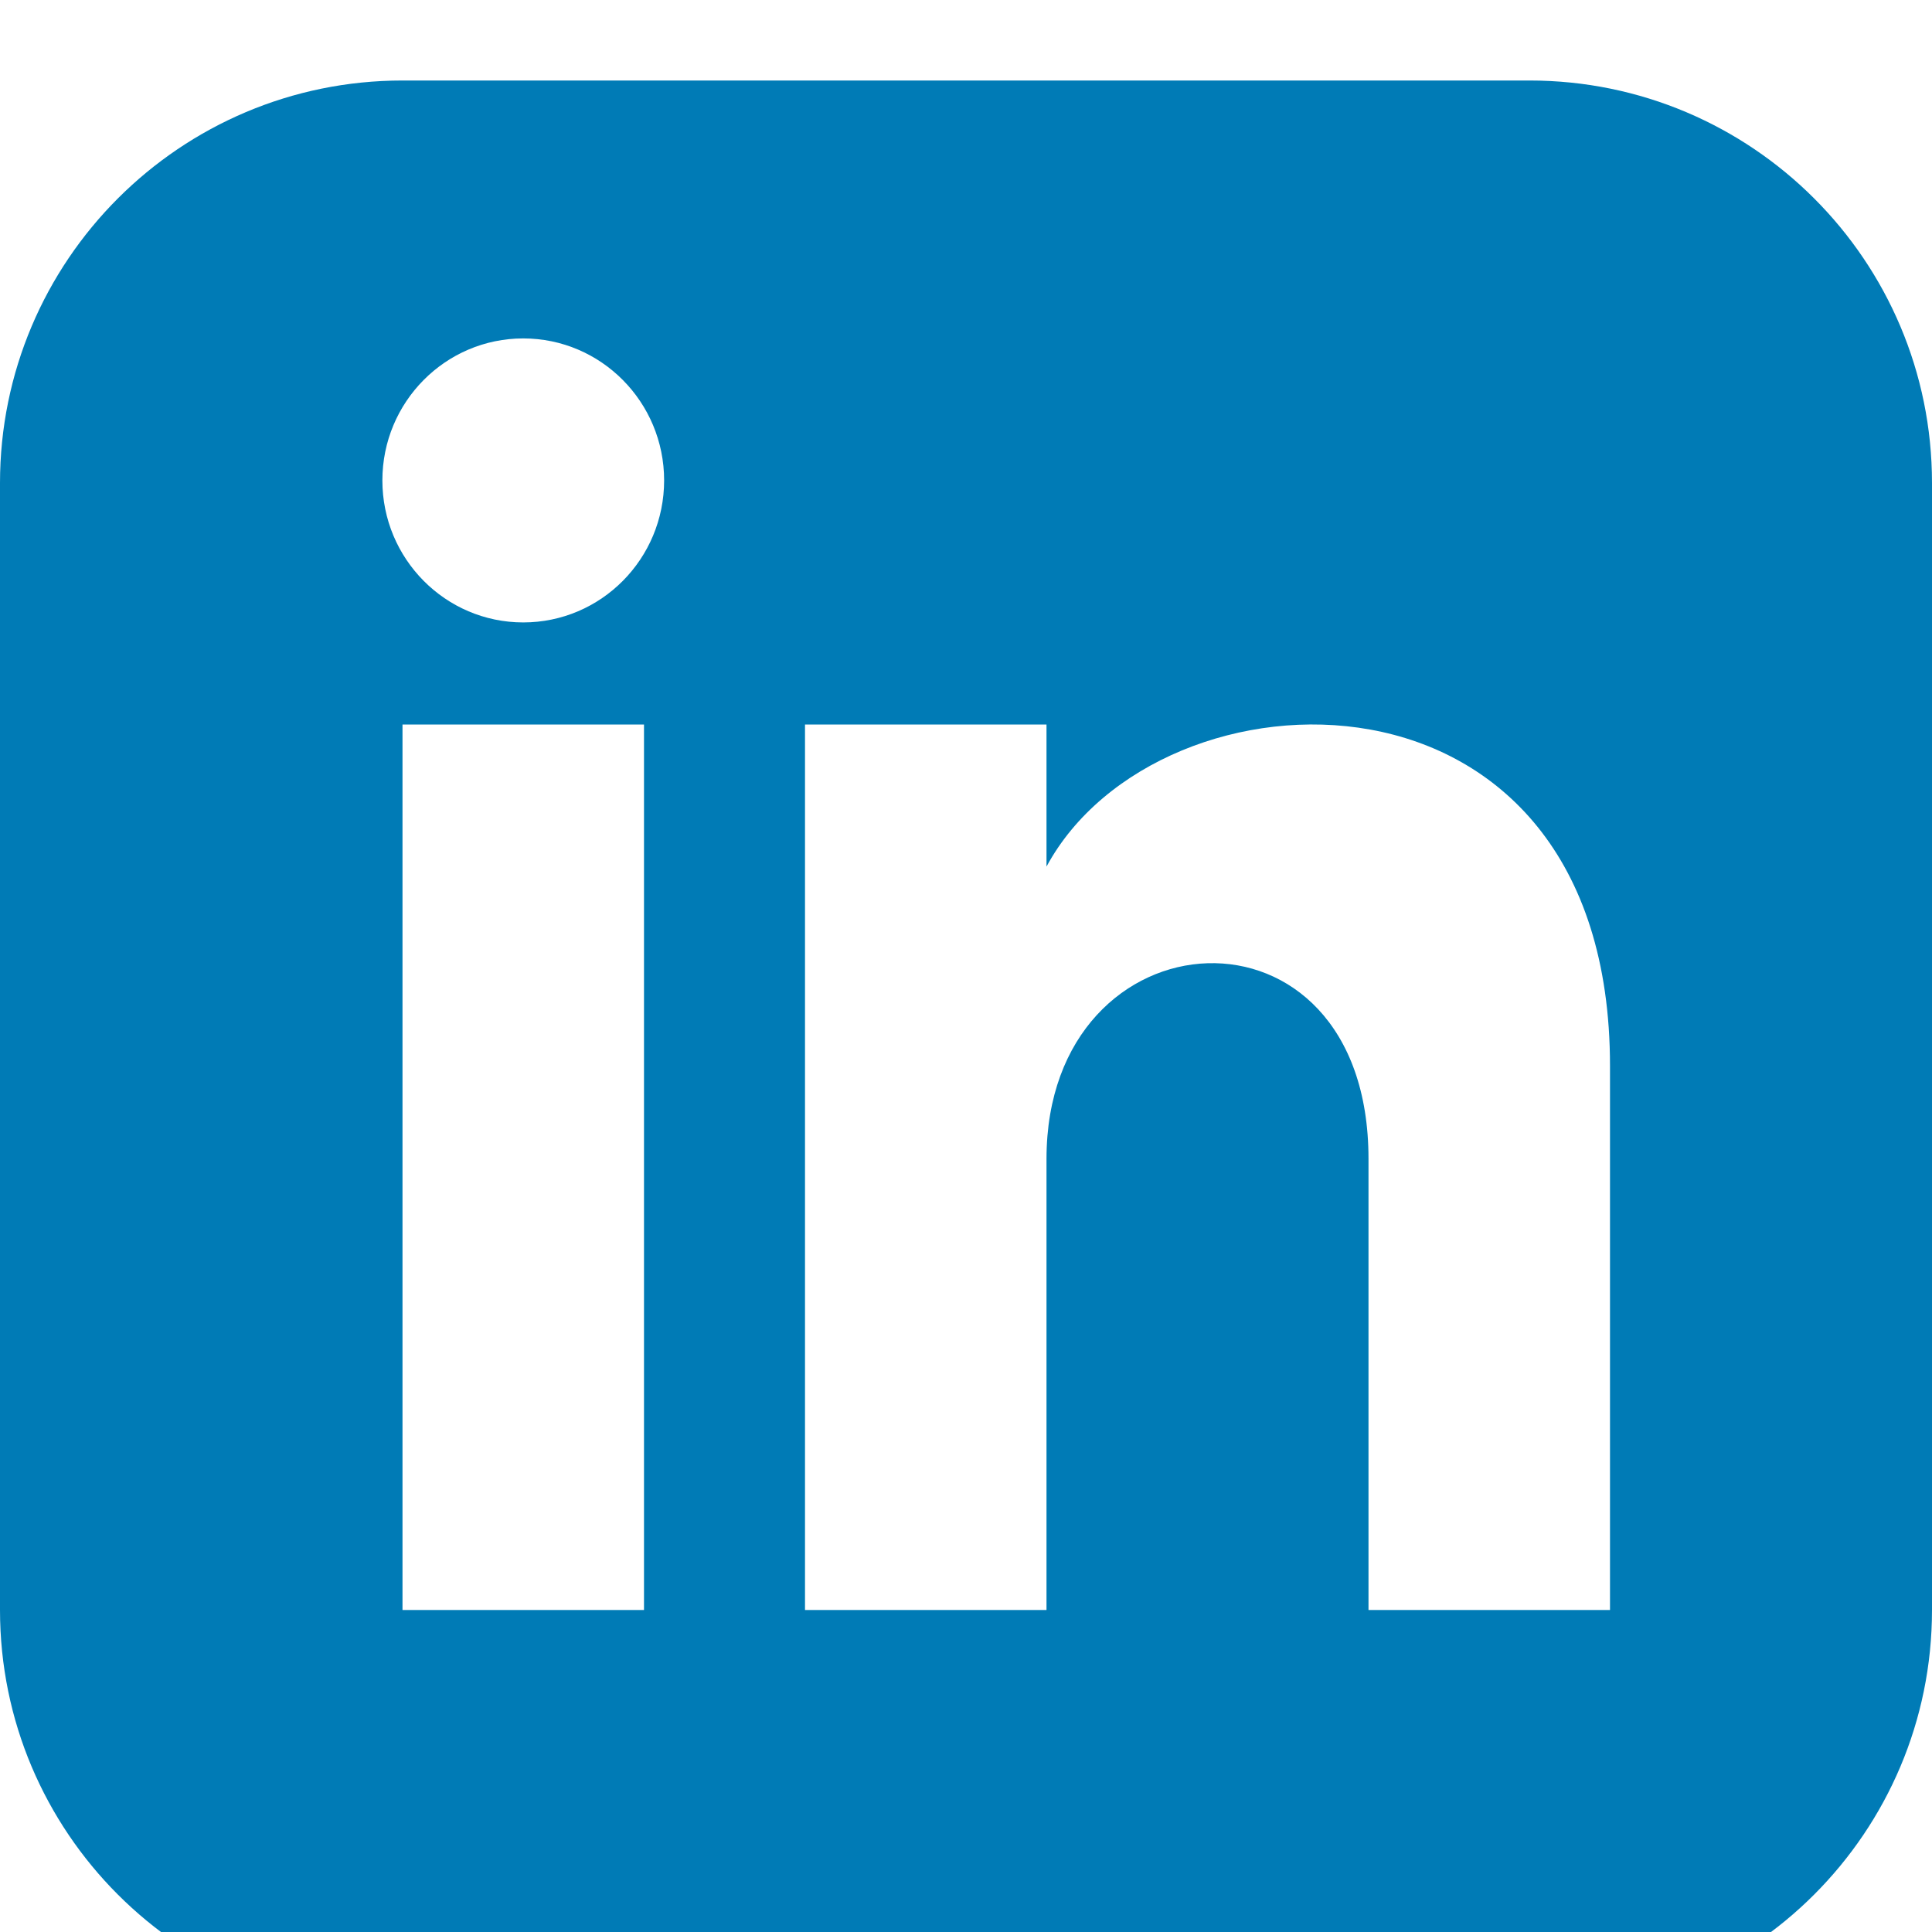 <?xml version="1.0" standalone="no"?><!-- Generator: Gravit.io --><svg xmlns="http://www.w3.org/2000/svg" xmlns:xlink="http://www.w3.org/1999/xlink" style="isolation:isolate" viewBox="0 0 24 24" width="24" height="24"><defs><clipPath id="_clipPath_pujPpMuJd4HDjafaQyoa9Cuf7vnfZbuV"><rect width="24" height="24"/></clipPath></defs><g clip-path="url(#_clipPath_pujPpMuJd4HDjafaQyoa9Cuf7vnfZbuV)"><path d=" M 19 1 L 5 1 C 2.239 1 0 3.239 0 6 L 0 20 C 0 22.761 2.239 25 5 25 L 19 25 C 21.762 25 24 22.761 24 20 L 24 6 C 24 3.239 21.762 1 19 1 Z  M 8 20 L 5 20 L 5 9 L 8 9 L 8 20 Z  M 6.5 7.732 C 5.534 7.732 4.75 6.942 4.75 5.968 C 4.75 4.994 5.534 4.204 6.5 4.204 C 7.466 4.204 8.25 4.994 8.25 5.968 C 8.25 6.942 7.467 7.732 6.5 7.732 Z  M 20 20 L 17 20 L 17 14.396 C 17 11.028 13 11.283 13 14.396 L 13 20 L 10 20 L 10 9 L 13 9 L 13 10.765 C 14.396 8.179 20 7.988 20 13.241 L 20 20 Z " fill="rgb(0,123,182)"/></g></svg>